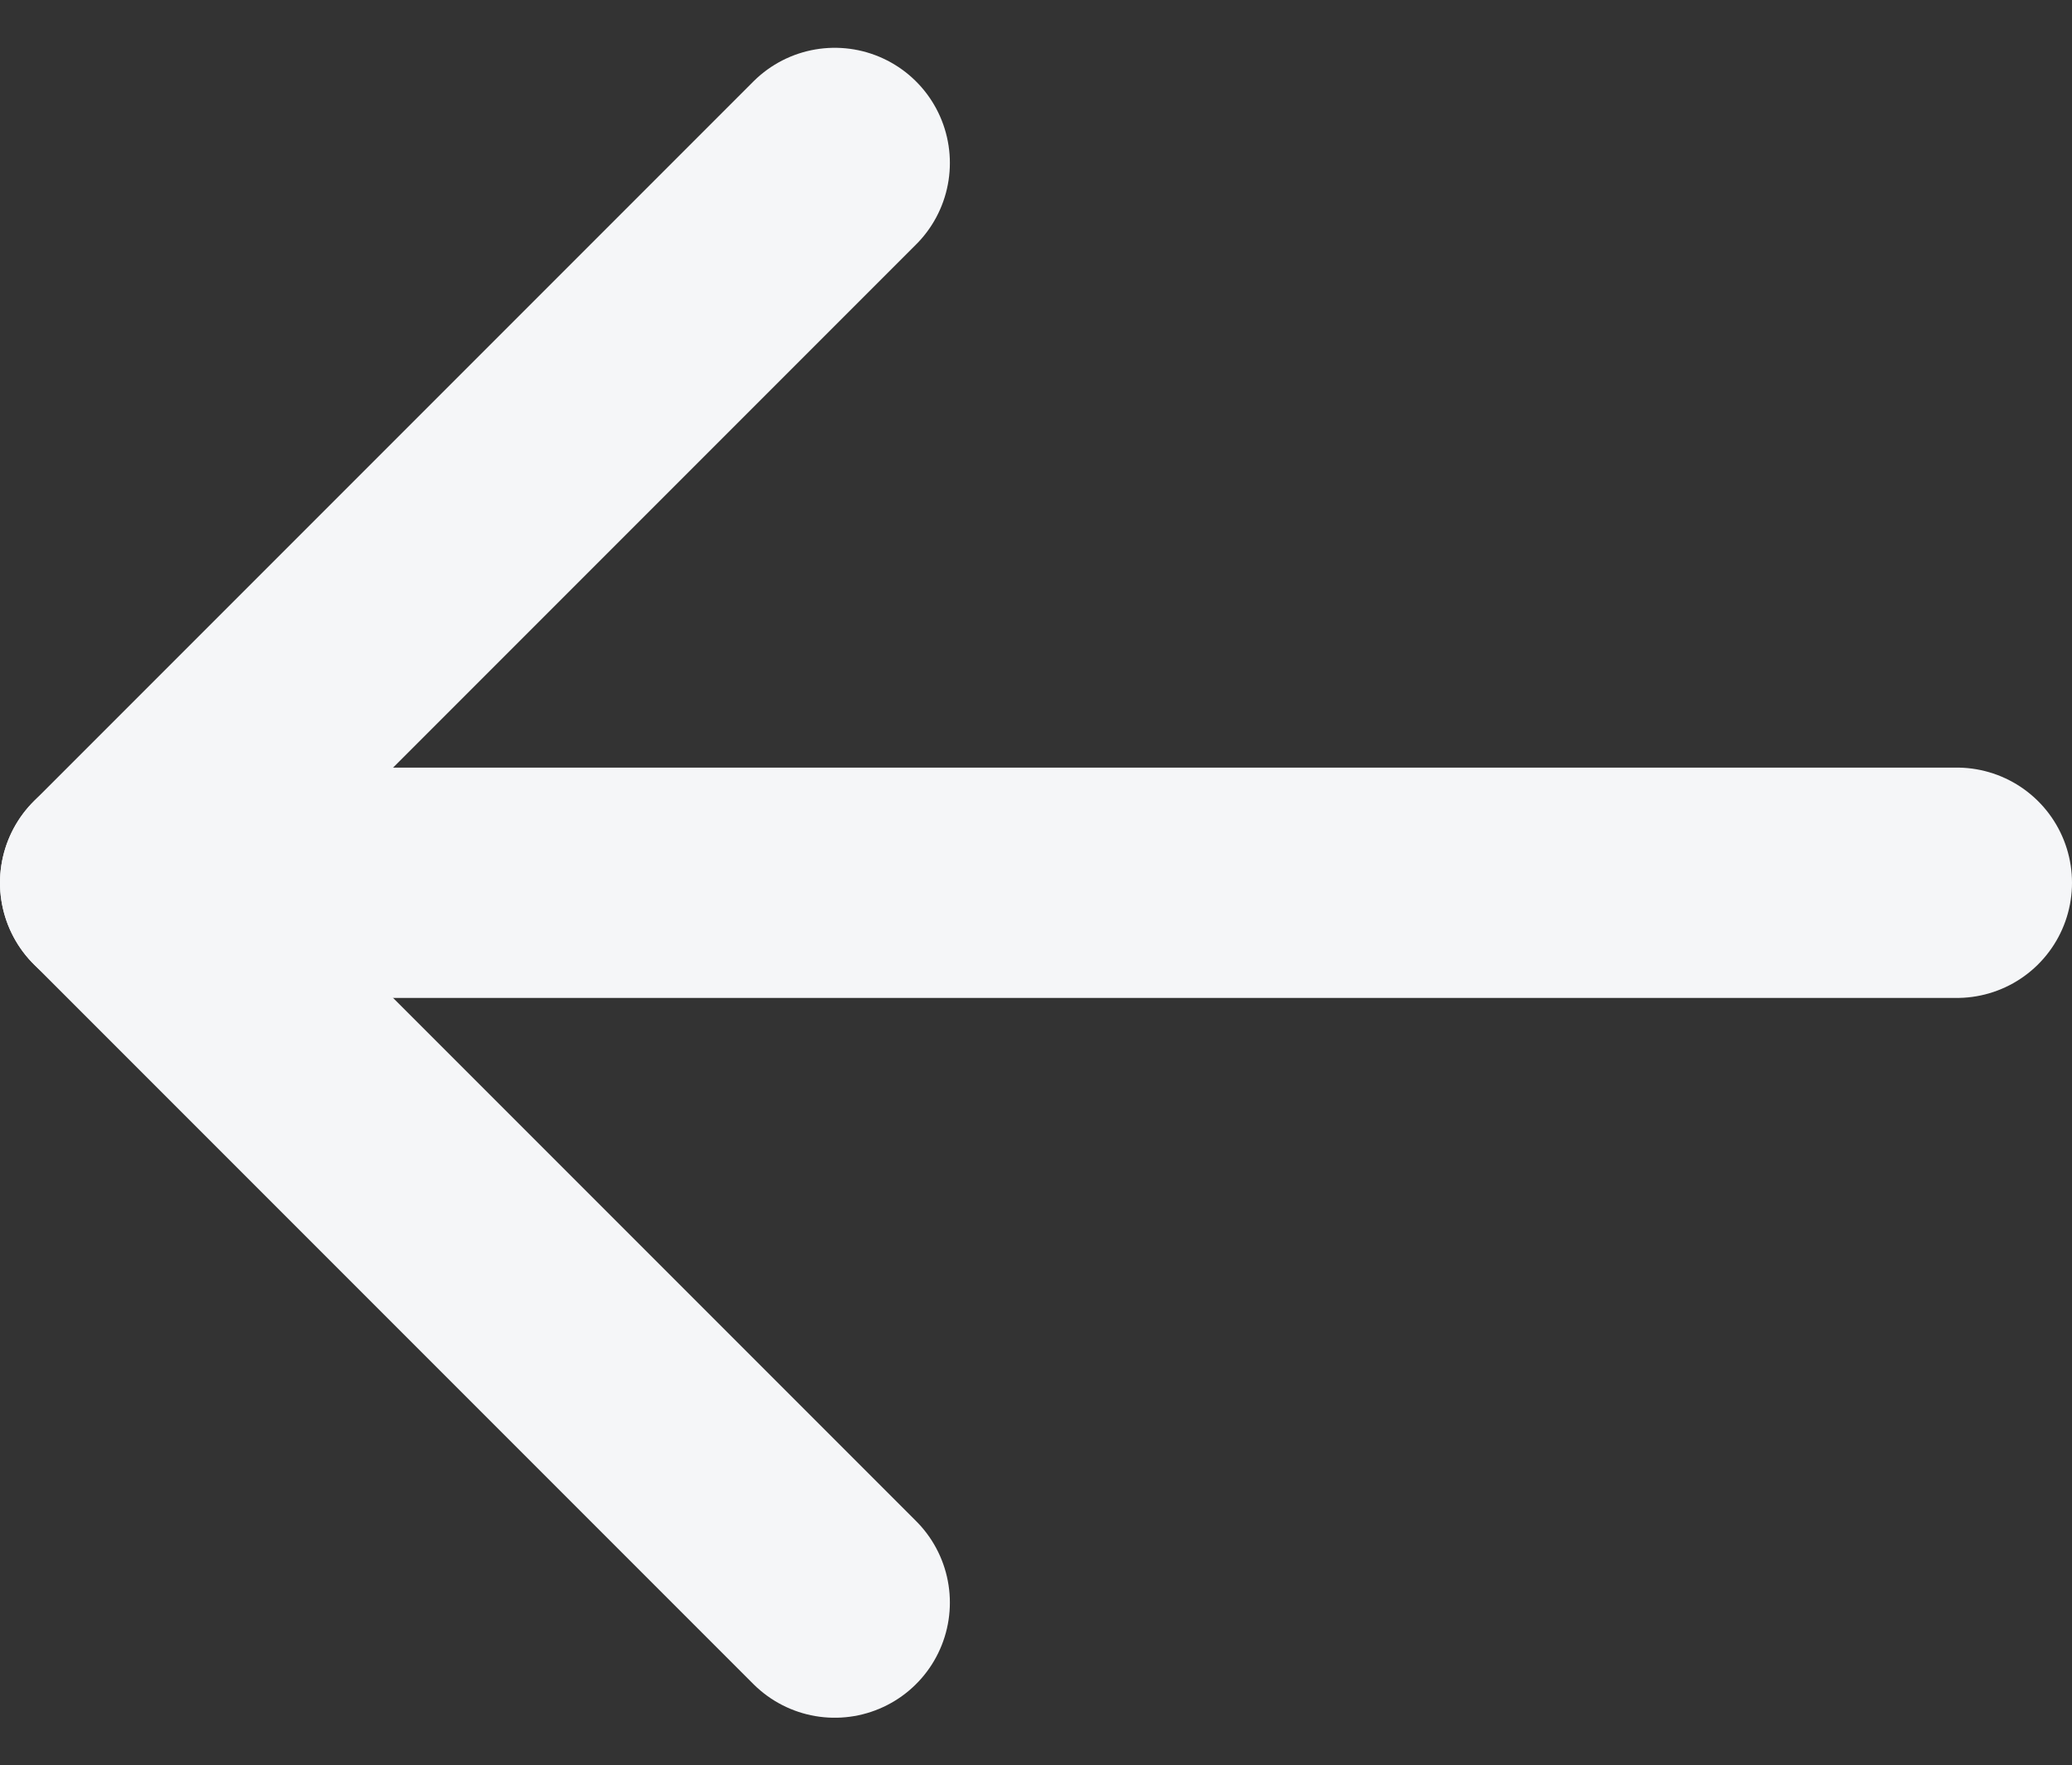 <svg  xmlns="http://www.w3.org/2000/svg" width="17.996" height="15.328" viewBox="0 0 17.996 15.328">
  <rect x="0" y="0" width="17.996" height="15.328" fill="#333333" stroke="none"/>
  <g id="Seta_voltar" data-name="Seta voltar" transform="translate(-397.539 -131.993)">
    <path id="Caminho_3631" data-name="Caminho 3631" d="M404.789,133.408l-6.25,6.25,6.25,6.25" transform="translate(0)" fill="none" stroke="#f5f6f8" stroke-linecap="round" stroke-linejoin="round" stroke-width="2"/>
    <line id="Linha_290" data-name="Linha 290" x2="15.996" transform="translate(398.539 139.658)" fill="none" stroke="#f5f6f8" stroke-linecap="round" stroke-linejoin="round" stroke-width="2"/>
  </g>
</svg>
